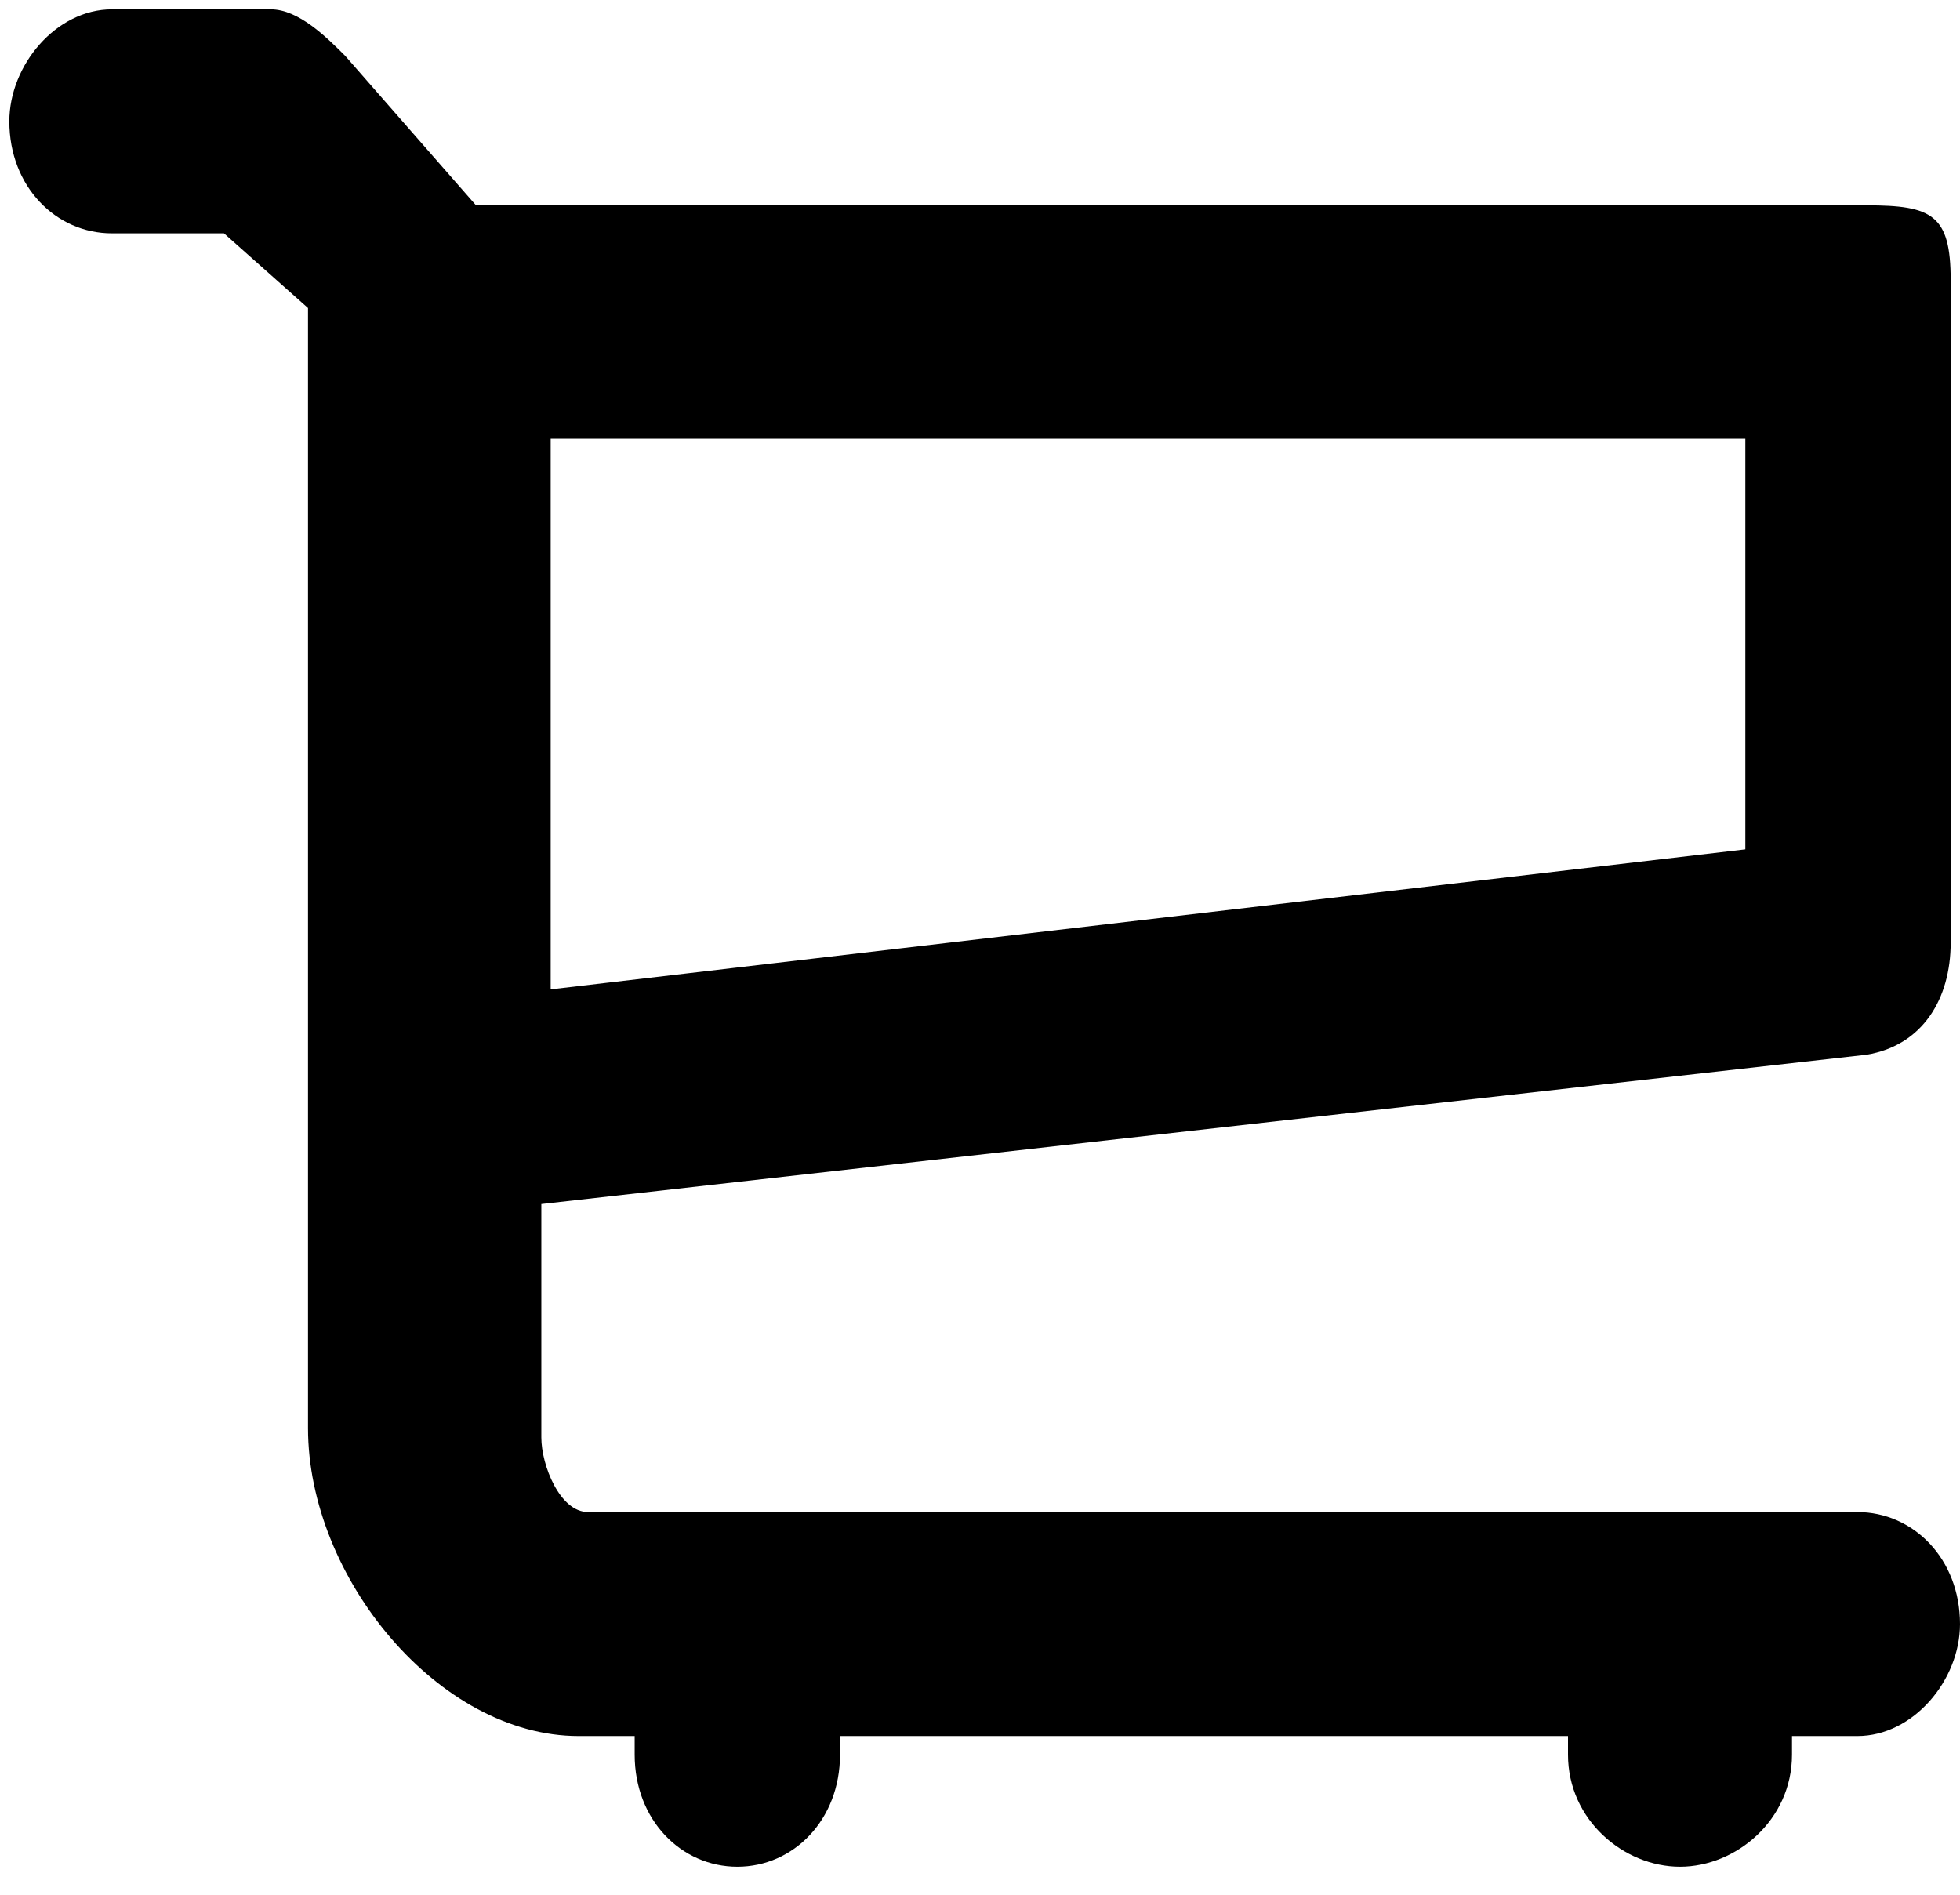 <svg preserveAspectRatio="xMinYMid" viewBox="-409.6 477.8 21 20.3" xmlns="http://www.w3.org/2000/svg"><path d="m-389.6 489.1c.6-.1.9-.6.9-1.2v-7.1c0-.7-.2-.8-.9-.8h-14.9l-1.4-1.6c-.2-.2-.5-.5-.8-.5h-1.7c-.6 0-1.1.6-1.1 1.2 0 .7.5 1.2 1.1 1.2h1.2l.9.8v12c0 1.6 1.4 3.3 2.9 3.3h.6v.2c0 .7.5 1.2 1.1 1.2s1.1-.5 1.1-1.2v-.2h7.8v.2c0 .7.6 1.2 1.2 1.2s1.2-.5 1.2-1.2v-.2h.7c.6 0 1.1-.6 1.1-1.2 0-.7-.5-1.2-1.1-1.2h-13.6c-.3 0-.5-.5-.5-.8v-2.5zm-1.3-2.2-12.8 1.5v-5.9h12.8z"/></svg>